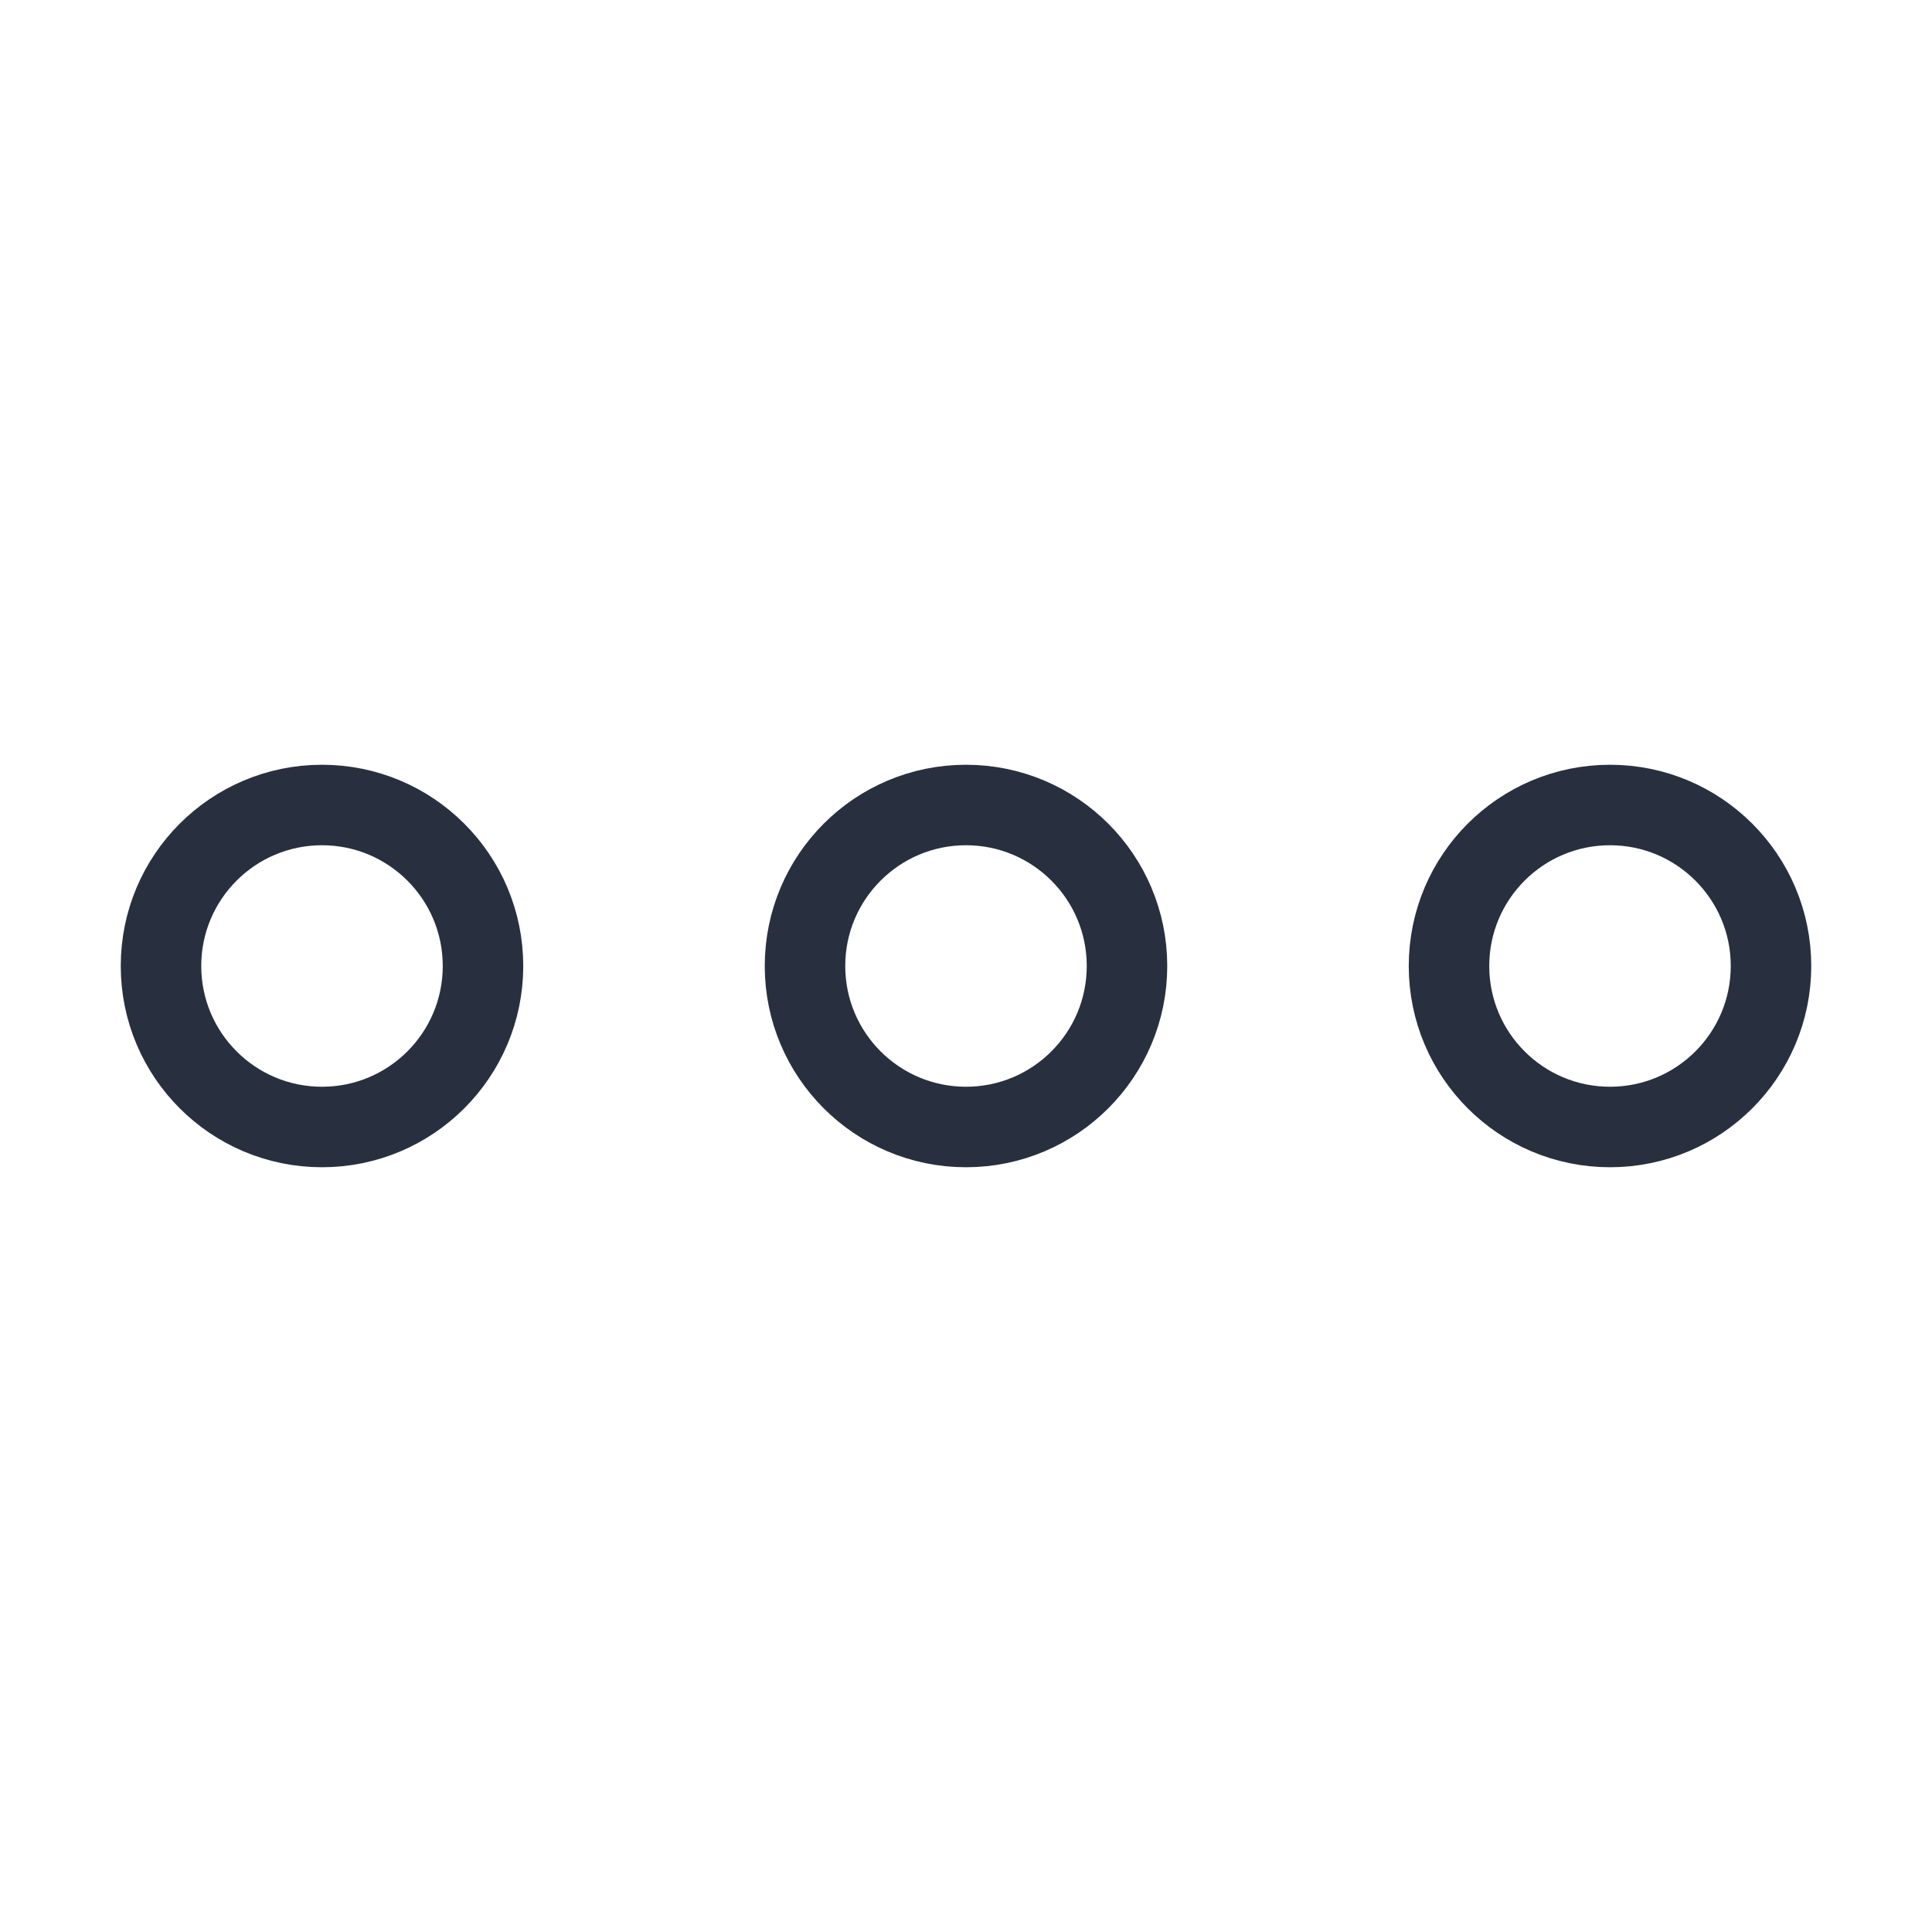 <svg width="36" height="36" viewBox="0 0 36 36" fill="none" xmlns="http://www.w3.org/2000/svg">
<path d="M18 21C16.343 21 15 19.657 15 18C15 16.343 16.343 15 18 15C19.657 15 21 16.343 21 18C21 19.657 19.657 21 18 21Z" stroke="#28303F" stroke-width="1.5"/>
<path d="M30 21C28.343 21 27 19.657 27 18C27 16.343 28.343 15 30 15C31.657 15 33 16.343 33 18C33 19.657 31.657 21 30 21Z" stroke="#28303F" stroke-width="1.5"/>
<path d="M6 21C4.343 21 3 19.657 3 18C3 16.343 4.343 15 6 15C7.657 15 9 16.343 9 18C9 19.657 7.657 21 6 21Z" stroke="#28303F" stroke-width="1.5"/>
</svg>
